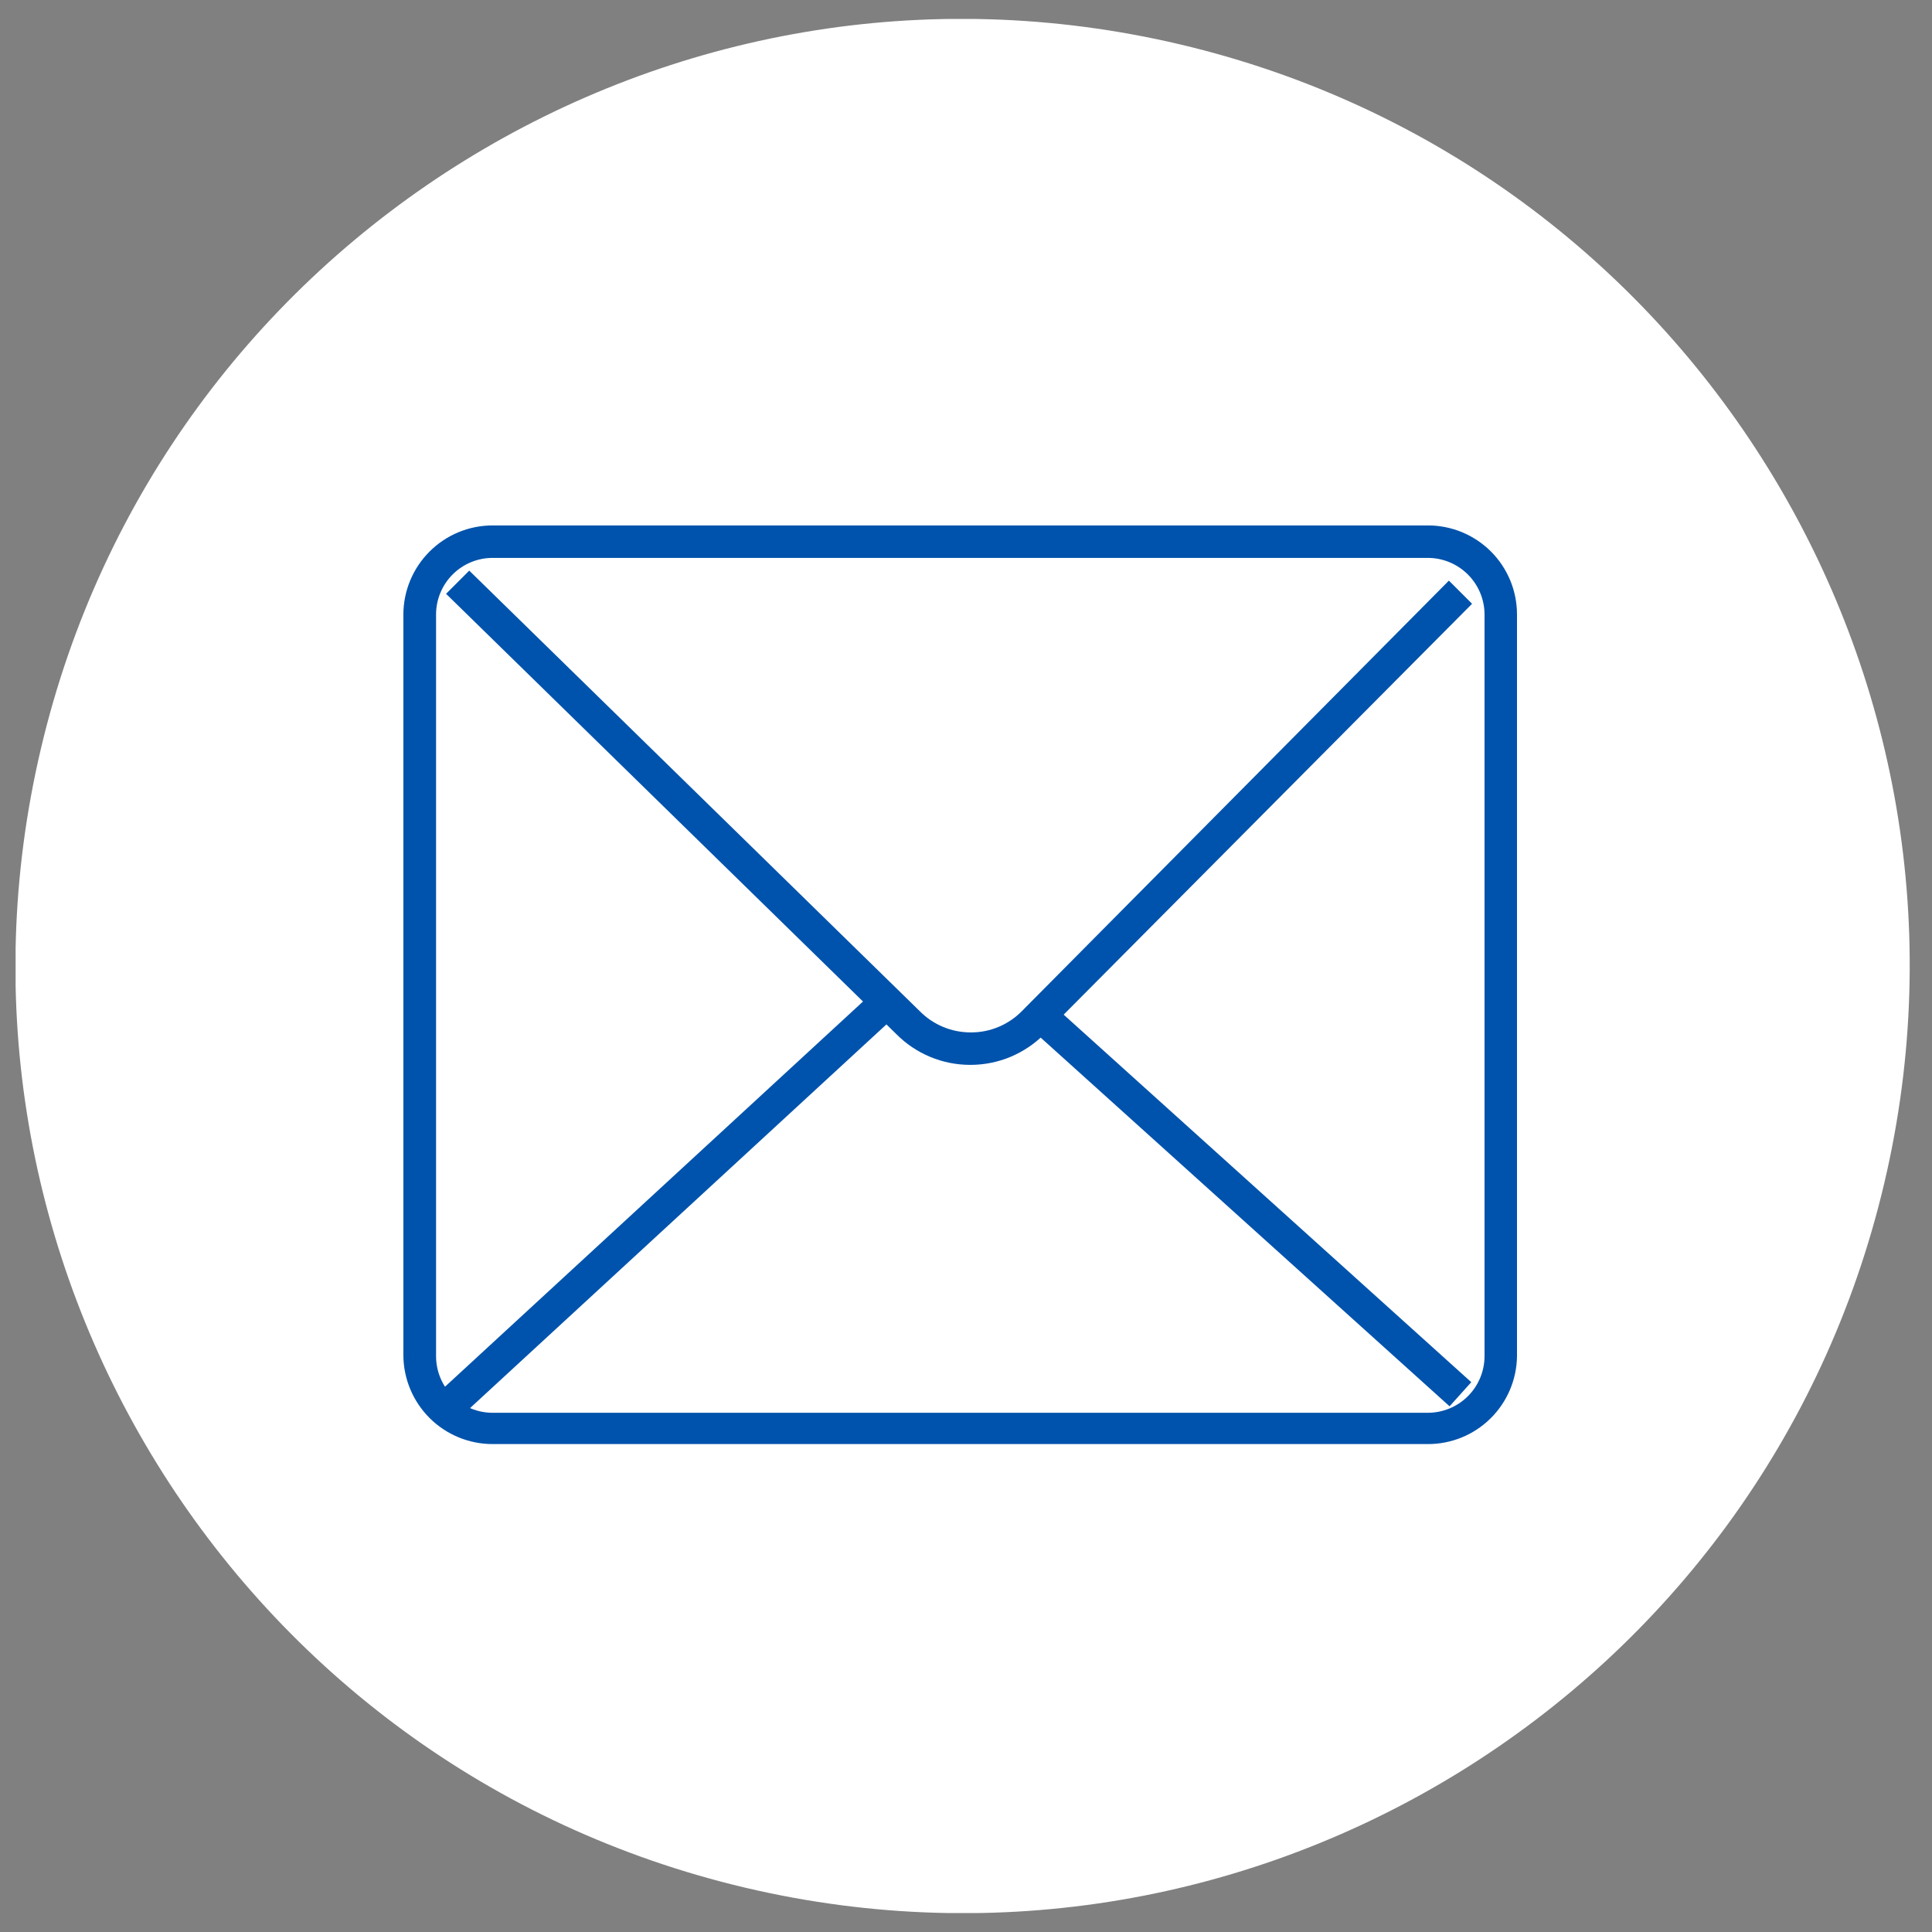 <svg width="51" height="51" viewBox="0 0 51 51" fill="none" xmlns="http://www.w3.org/2000/svg">
<rect x="0" y="0" width="51" height="51" fill="#808080" stroke="none"/>
<g clip-path="url(#clip0_613_7805)">
<path d="M49.738 31.242C52.909 17.806 44.588 4.343 31.151 1.172C17.715 -1.999 4.252 6.322 1.081 19.758C-2.09 33.195 6.231 46.658 19.667 49.829C33.104 53 46.567 44.679 49.738 31.242Z" fill="white"/>
<path d="M37.689 38.12H13.004C12.381 38.12 11.782 37.873 11.341 37.433C10.899 36.992 10.65 36.395 10.648 35.771V16.22C10.65 15.596 10.899 14.998 11.341 14.558C11.782 14.117 12.381 13.87 13.004 13.87H37.689C37.998 13.869 38.304 13.93 38.59 14.047C38.876 14.165 39.136 14.338 39.355 14.556C39.574 14.774 39.747 15.034 39.866 15.319C39.984 15.605 40.045 15.911 40.045 16.22V35.801C40.037 36.42 39.785 37.011 39.344 37.445C38.903 37.88 38.308 38.122 37.689 38.12ZM13.004 14.727C12.608 14.727 12.229 14.884 11.949 15.164C11.669 15.444 11.511 15.824 11.511 16.22V35.801C11.511 36.197 11.669 36.577 11.949 36.857C12.229 37.137 12.608 37.294 13.004 37.294H37.689C38.086 37.294 38.466 37.137 38.747 36.858C39.028 36.578 39.187 36.198 39.188 35.801V16.22C39.187 15.823 39.028 15.444 38.747 15.164C38.466 14.884 38.086 14.727 37.689 14.727H13.004Z" fill="#0053AC"/>
<path d="M25.605 28.11C25.244 28.109 24.887 28.038 24.554 27.899C24.222 27.76 23.919 27.558 23.665 27.302L11.775 15.675L12.387 15.063L24.277 26.69C24.453 26.869 24.664 27.012 24.896 27.108C25.128 27.205 25.378 27.254 25.629 27.253C25.881 27.254 26.131 27.204 26.363 27.106C26.596 27.008 26.806 26.865 26.982 26.684L38.247 15.327L38.859 15.938L27.575 27.29C27.319 27.55 27.013 27.757 26.676 27.898C26.338 28.039 25.976 28.111 25.611 28.11H25.605Z" fill="#0053AC"/>
<path d="M27.453 27.374L28.027 26.738L38.838 36.486L38.265 37.123L27.453 27.374Z" fill="#0053AC"/>
<path d="M11.585 36.755L22.839 26.384L23.424 27.019L12.17 37.389L11.585 36.755Z" fill="#0053AC"/>
</g>
<defs>
<clipPath id="clip0_613_7805">
<rect width="50" height="50" fill="white" transform="translate(0.412 0.5)"/>
</clipPath>
</defs>
</svg>
